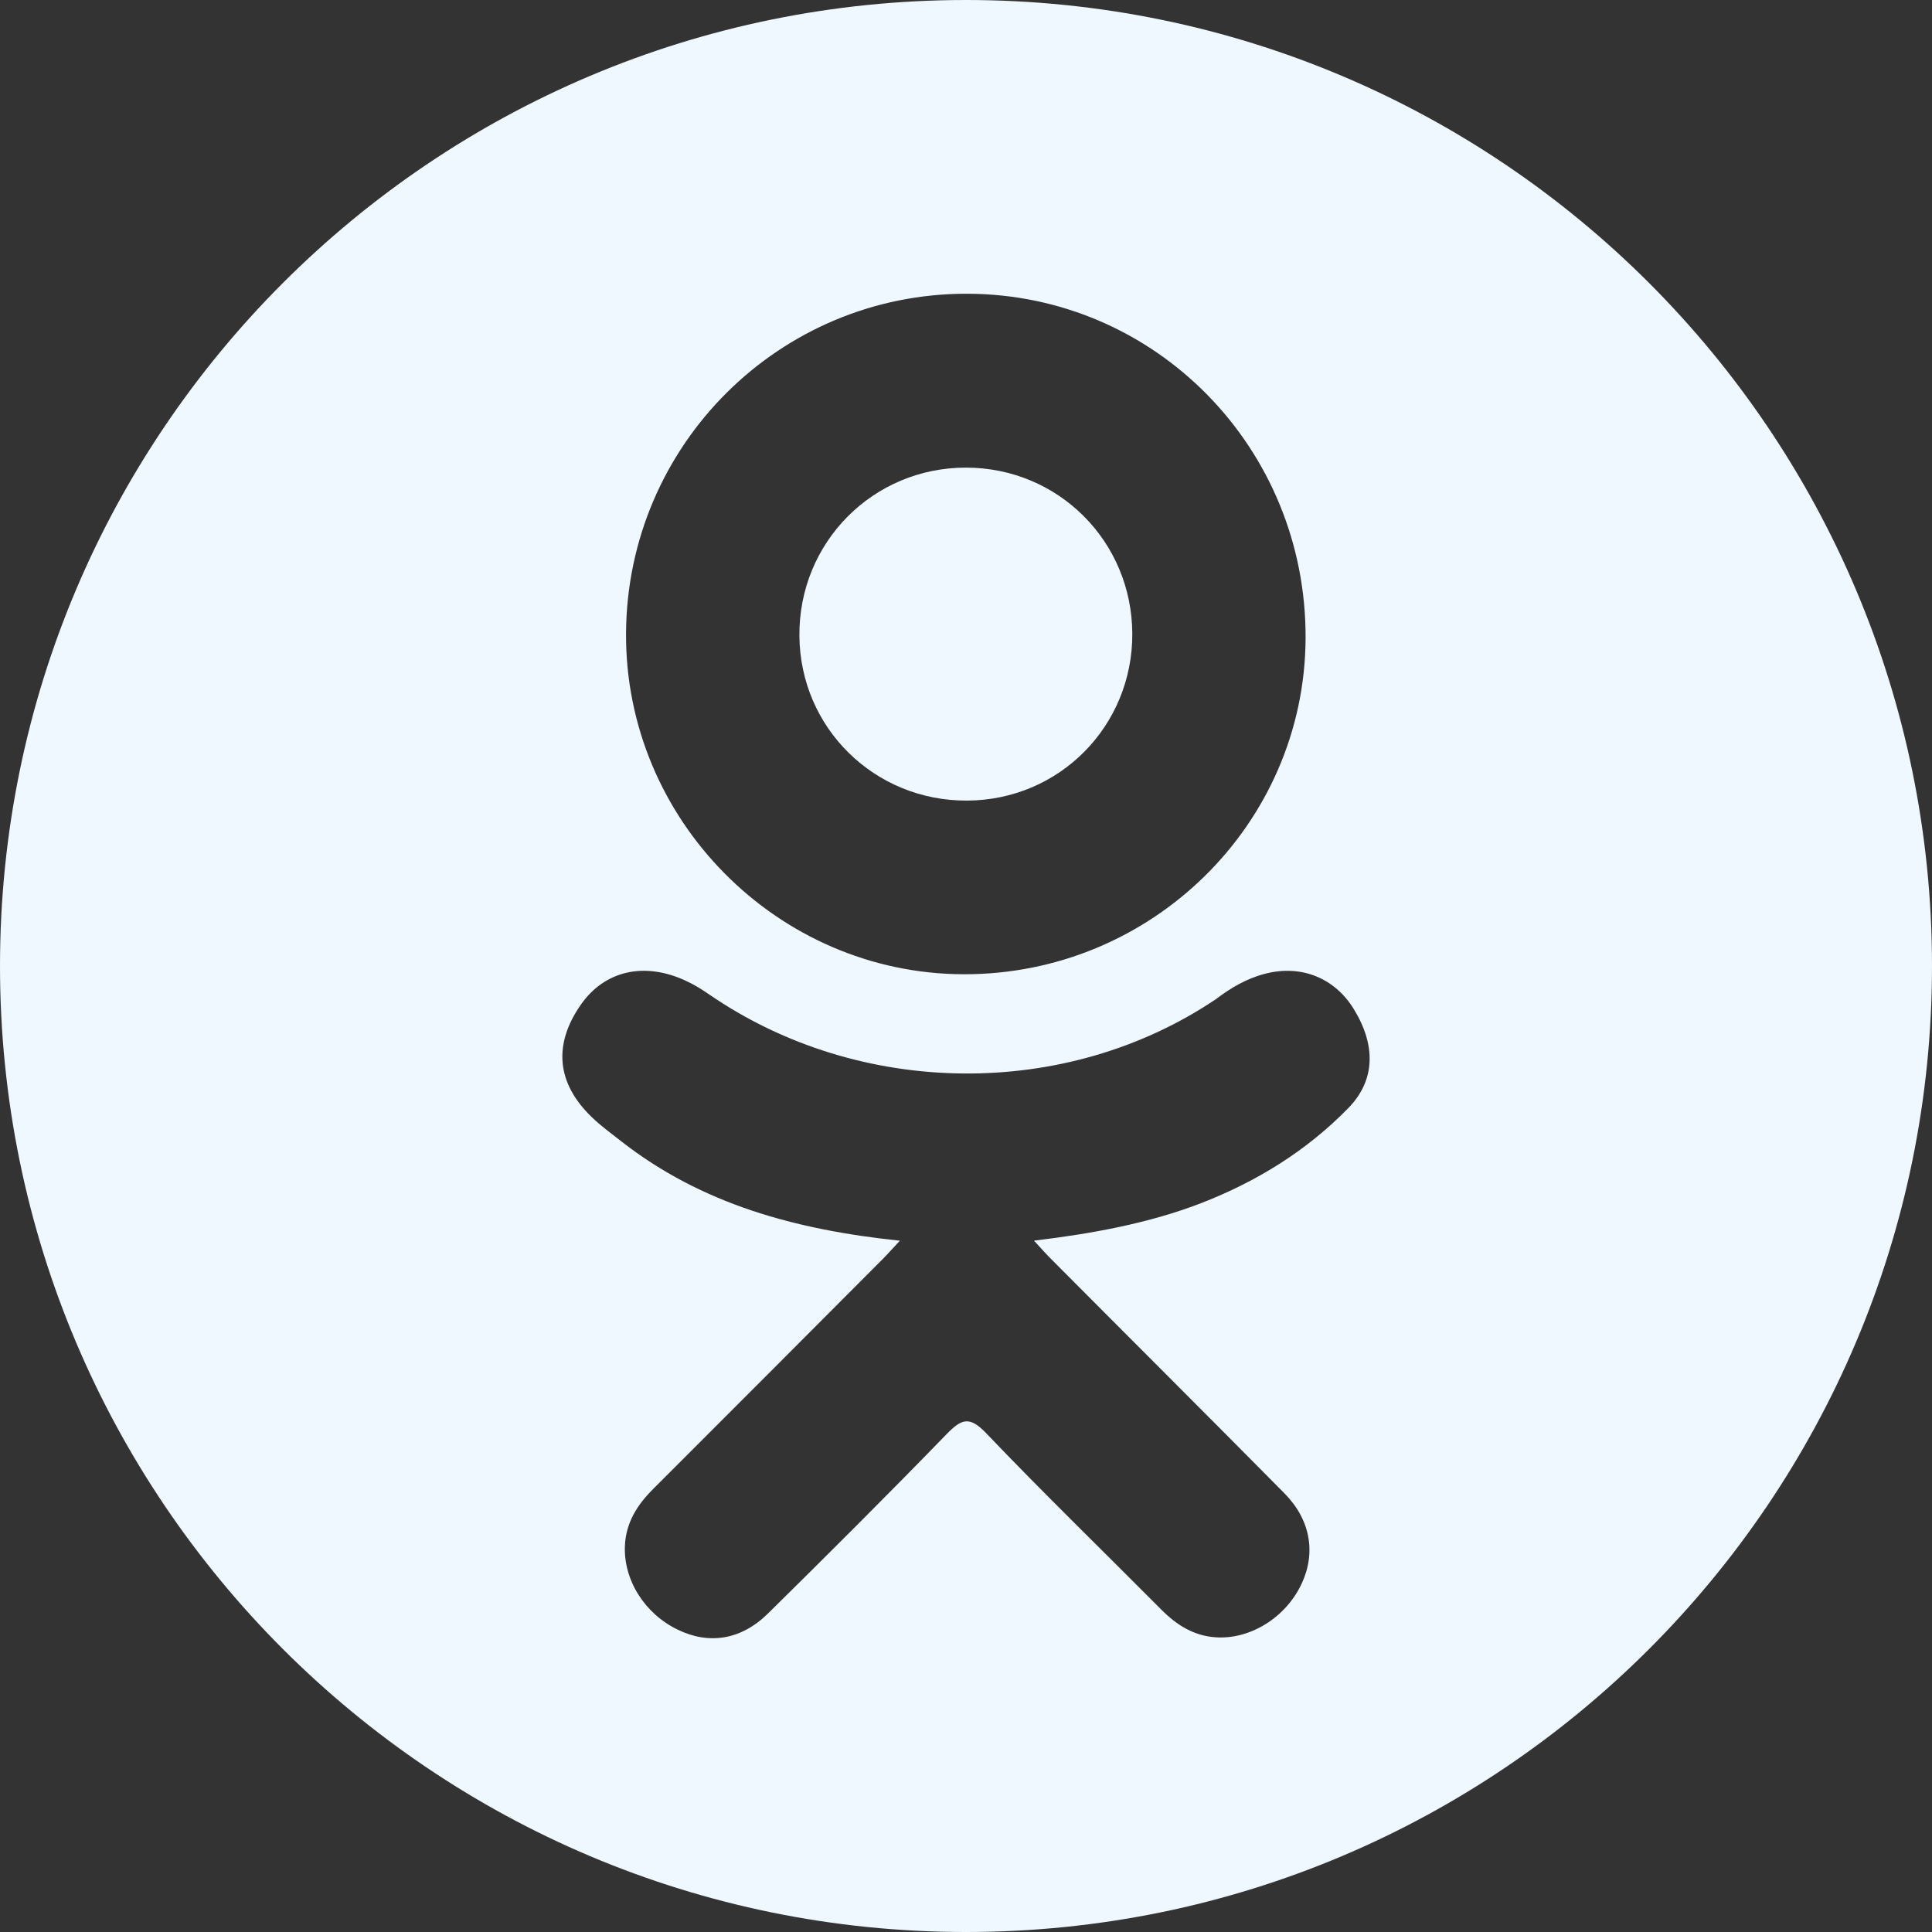 <svg width="26" height="26" viewBox="0 0 26 26" fill="none" xmlns="http://www.w3.org/2000/svg">
<rect x="0" y="0" width="26" height="26" fill="#333333" stroke="none"/>
<g clip-path="url(#clip0_100_2901)">
<path d="M13.012 10.774C14.254 10.77 15.242 9.773 15.238 8.529C15.233 7.284 14.242 6.294 13 6.293C11.748 6.292 10.748 7.3 10.758 8.556C10.767 9.795 11.767 10.779 13.012 10.774Z" fill="#EFF7FF"/>
<path d="M13 0C5.82 0 0 5.821 0 13C0 20.18 5.82 26 13 26C20.18 26 26 20.18 26 13C26 5.821 20.18 0 13 0ZM13.019 3.953C15.551 3.96 17.583 6.031 17.57 8.592C17.557 11.093 15.492 13.12 12.964 13.111C10.462 13.103 8.41 11.028 8.425 8.522C8.439 5.989 10.492 3.946 13.019 3.953ZM18.147 14.91C17.587 15.485 16.913 15.901 16.165 16.191C15.457 16.465 14.682 16.604 13.915 16.696C14.031 16.822 14.085 16.884 14.158 16.956C15.199 18.003 16.246 19.045 17.284 20.095C17.638 20.453 17.711 20.897 17.517 21.313C17.304 21.767 16.827 22.066 16.359 22.034C16.063 22.014 15.832 21.867 15.627 21.66C14.841 20.869 14.04 20.092 13.27 19.286C13.045 19.051 12.938 19.096 12.739 19.3C11.949 20.114 11.145 20.916 10.336 21.713C9.973 22.071 9.541 22.136 9.12 21.931C8.672 21.715 8.388 21.257 8.41 20.797C8.425 20.487 8.578 20.249 8.791 20.037C9.822 19.008 10.85 17.976 11.879 16.944C11.947 16.876 12.01 16.803 12.11 16.697C10.707 16.55 9.442 16.205 8.359 15.358C8.225 15.253 8.086 15.152 7.964 15.034C7.49 14.578 7.442 14.057 7.817 13.52C8.138 13.06 8.676 12.938 9.236 13.202C9.345 13.252 9.448 13.317 9.547 13.385C11.565 14.771 14.337 14.809 16.362 13.447C16.563 13.294 16.777 13.168 17.026 13.104C17.509 12.979 17.96 13.158 18.219 13.58C18.516 14.064 18.512 14.535 18.147 14.91Z" fill="#EFF7FF"/>
</g>
<defs>
<clipPath id="clip0_100_2901">
<rect width="26" height="26" fill="white"/>
</clipPath>
</defs>
</svg>
